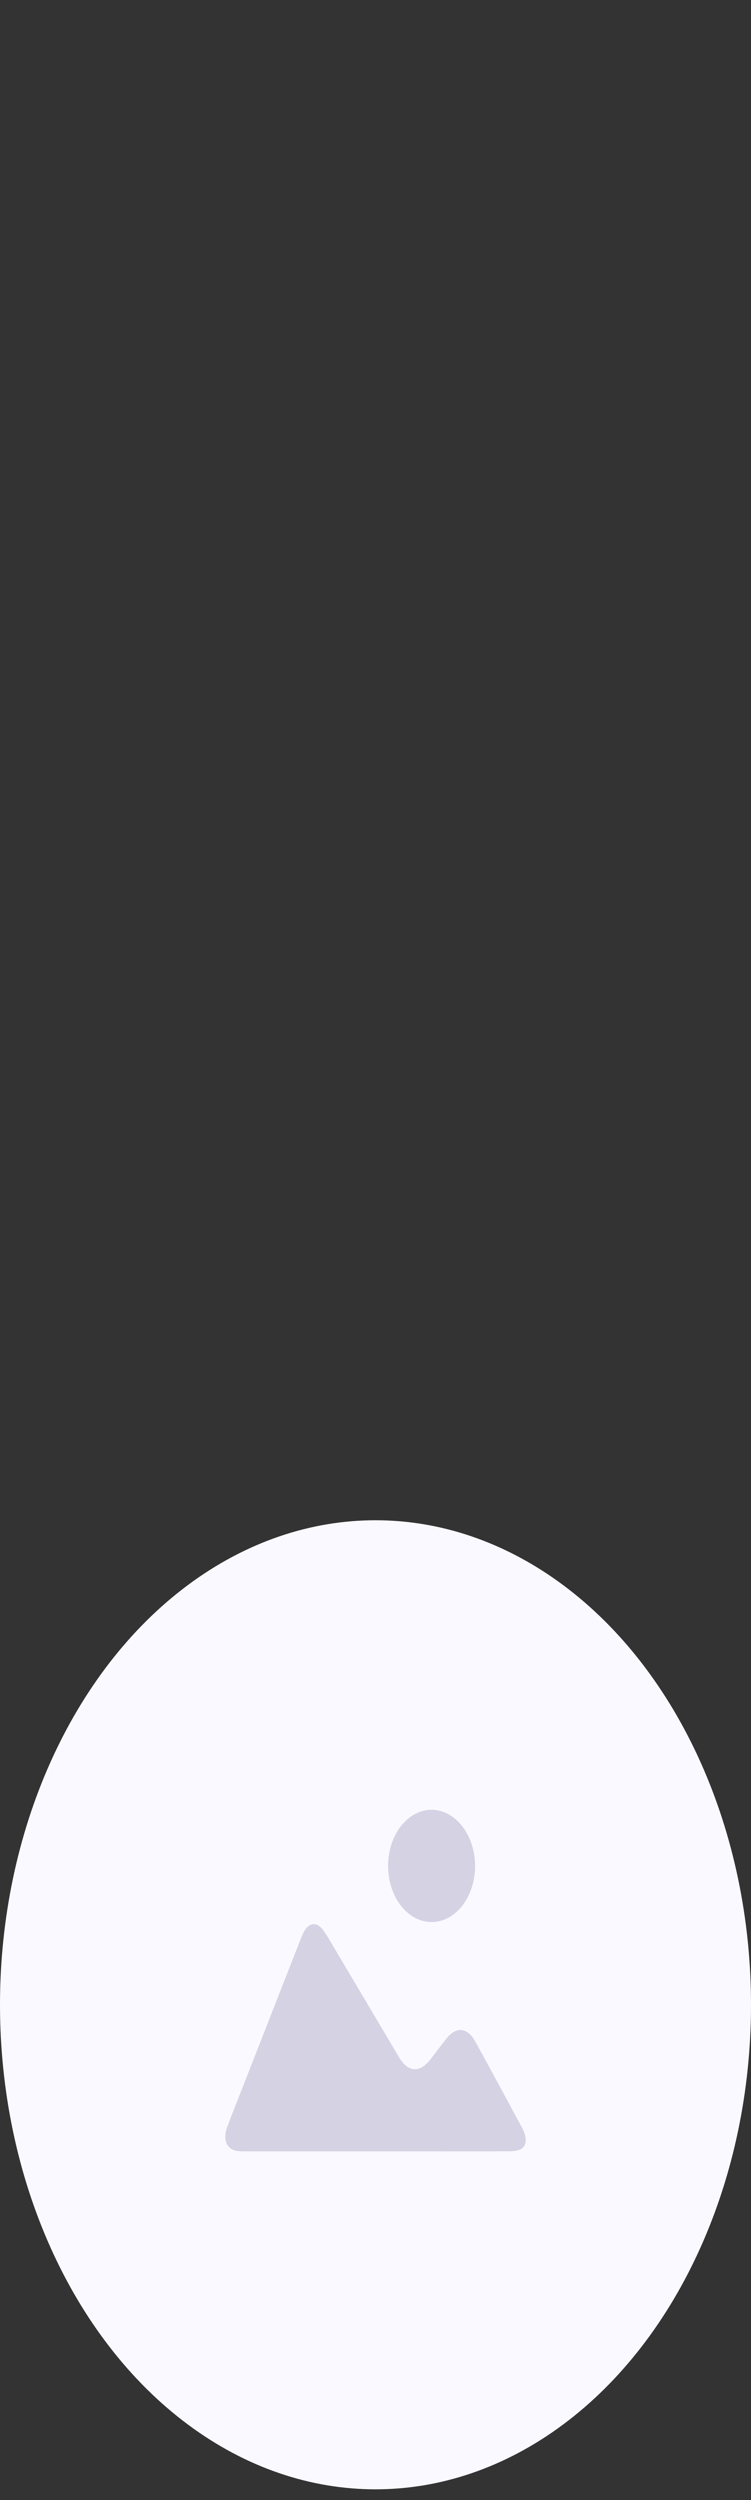 <svg width="46" height="153" viewBox="0 0 46 153" fill="none" xmlns="http://www.w3.org/2000/svg">
<rect x="0" y="0" width="46" height="153" fill="#333333" stroke="none"/>
<g clip-path="url(#clip0_377_45588)">
<ellipse cx="23" cy="122.69" rx="23" ry="29.653" fill="#F9F9FF"/>
<path d="M23.056 131.657C20.36 131.657 17.665 131.657 14.97 131.657C14.838 131.657 14.704 131.657 14.572 131.64C13.897 131.558 13.626 130.972 13.914 130.18C14.164 129.496 14.436 128.829 14.7 128.152C15.949 124.966 17.198 121.779 18.446 118.594C18.485 118.496 18.525 118.399 18.57 118.306C18.884 117.656 19.395 117.565 19.797 118.125C20.081 118.517 20.321 118.958 20.574 119.383C21.861 121.55 23.147 123.719 24.434 125.888C24.995 126.832 25.703 126.883 26.363 126.034C26.691 125.613 27.011 125.18 27.342 124.762C27.94 124.009 28.618 124.054 29.106 124.933C30.086 126.696 31.041 128.483 32.001 130.264C32.075 130.404 32.133 130.558 32.171 130.721C32.264 131.13 32.132 131.459 31.81 131.568C31.609 131.63 31.401 131.659 31.194 131.654C28.483 131.659 25.77 131.661 23.056 131.657Z" fill="#D4D2E3"/>
<path d="M29.1 114.195C29.1 114.876 28.942 115.54 28.648 116.105C28.354 116.67 27.937 117.109 27.449 117.368C26.961 117.626 26.424 117.692 25.907 117.557C25.39 117.422 24.916 117.092 24.544 116.609C24.173 116.126 23.921 115.511 23.821 114.844C23.721 114.176 23.776 113.485 23.981 112.858C24.186 112.231 24.531 111.697 24.971 111.322C25.412 110.948 25.929 110.751 26.456 110.756C27.159 110.768 27.83 111.135 28.324 111.778C28.819 112.421 29.098 113.29 29.1 114.195Z" fill="#D4D2E3"/>
</g>
<defs>
<clipPath id="clip0_377_45588">
<rect width="46" height="152.343" fill="white"/>
</clipPath>
</defs>
</svg>
